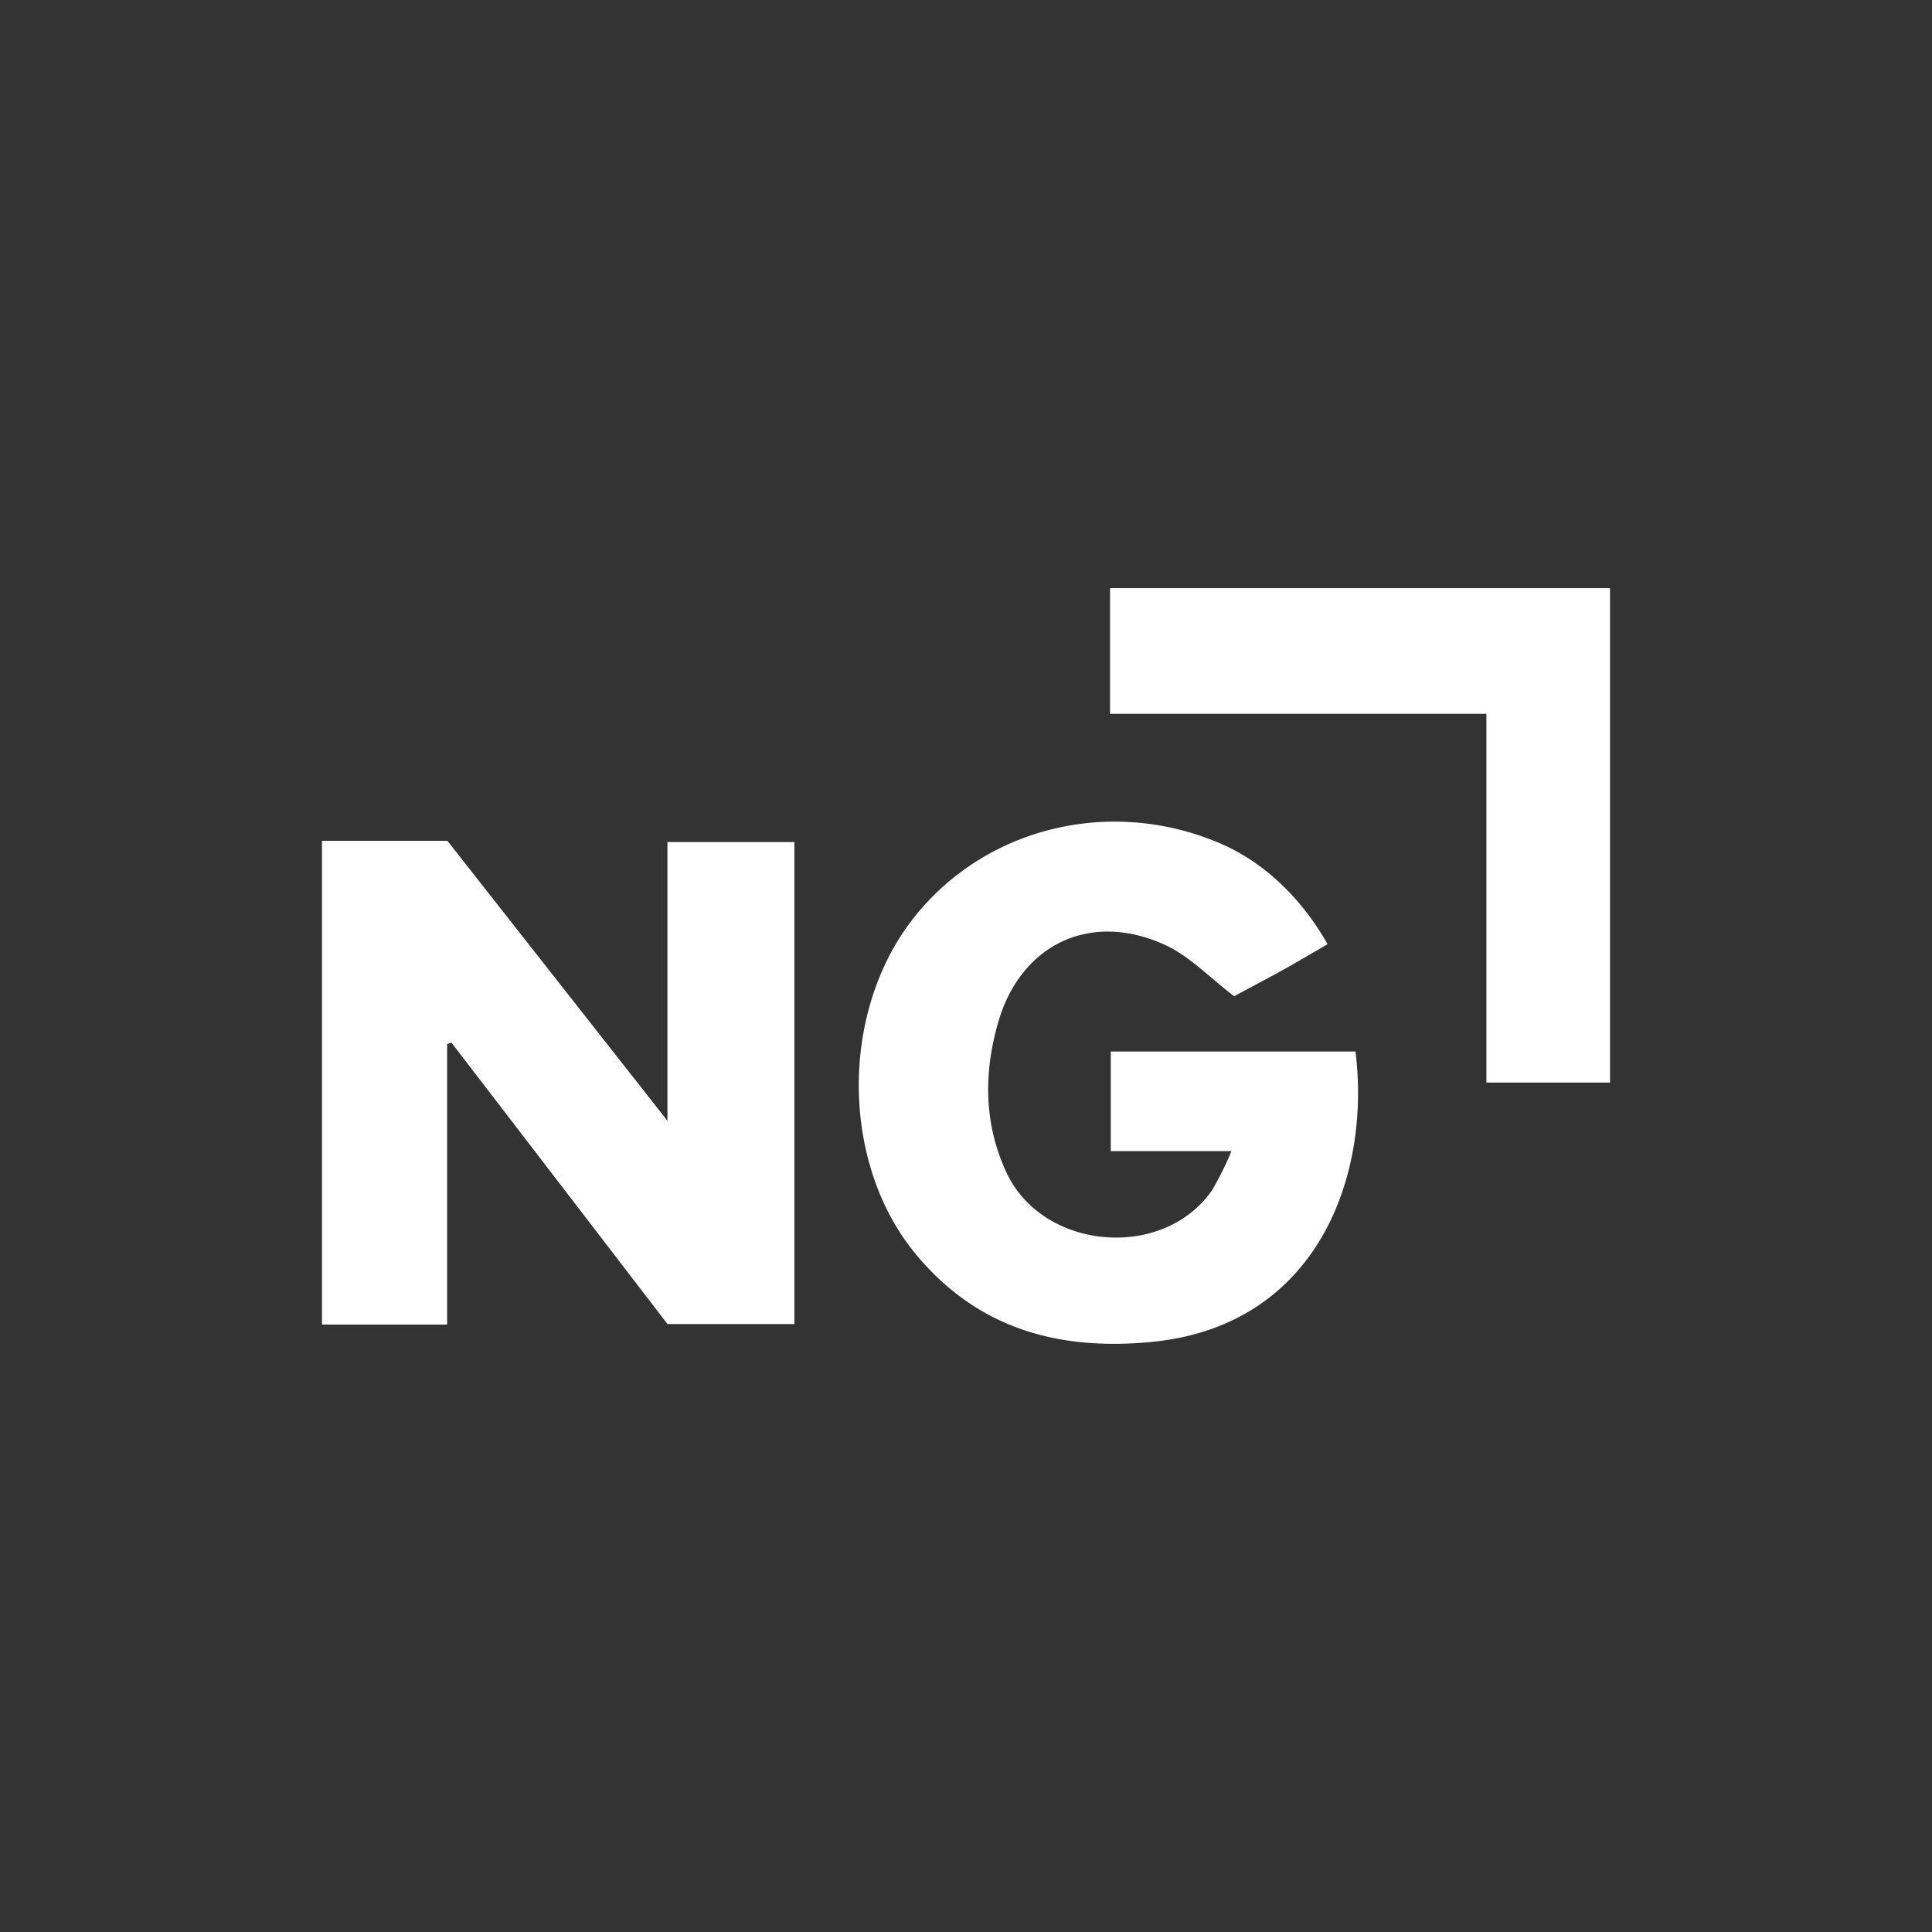 <svg id="Layer_1" data-name="Layer 1" xmlns="http://www.w3.org/2000/svg" viewBox="0 0 300 300"><rect x="0" y="0" width="300" height="300" fill="#333333" stroke="none"/><defs><style>.cls-1{fill:#fff;}</style></defs><title>NOC_Dark_bg</title><path class="cls-1" d="M50,130.56H69.47c11.18,14.23,22.38,28.49,34.17,43.48V130.75h19.71V205.6h-19.7L70.11,161.91l-.68.2v43.57H50Z"/><path class="cls-1" d="M191.23,178.74H172.48V163.28h38c2.41,19.29-5.87,42.53-31.54,45.08-14.6,1.45-27.29-2.06-36.91-13.83-11.28-13.82-11.61-36.71-.71-51.27s30.75-19.73,48.12-12.31c6.64,2.83,12.5,8.27,16.71,15.66-2.55,1.47-5.09,3-7.66,4.4s-5.05,2.71-6.85,3.68c-3.86-2.93-6.92-6.21-10.7-7.95-11.63-5.34-22.54-.11-26,12.21-2.2,7.77-2.15,15.59,1.33,23.09,5.63,12.13,24.36,13.76,31.95,2.76A50.84,50.84,0,0,0,191.23,178.74Z"/><path class="cls-1" d="M172.37,110.84V91.33H250V168.1H230.81V110.84Z"/></svg>